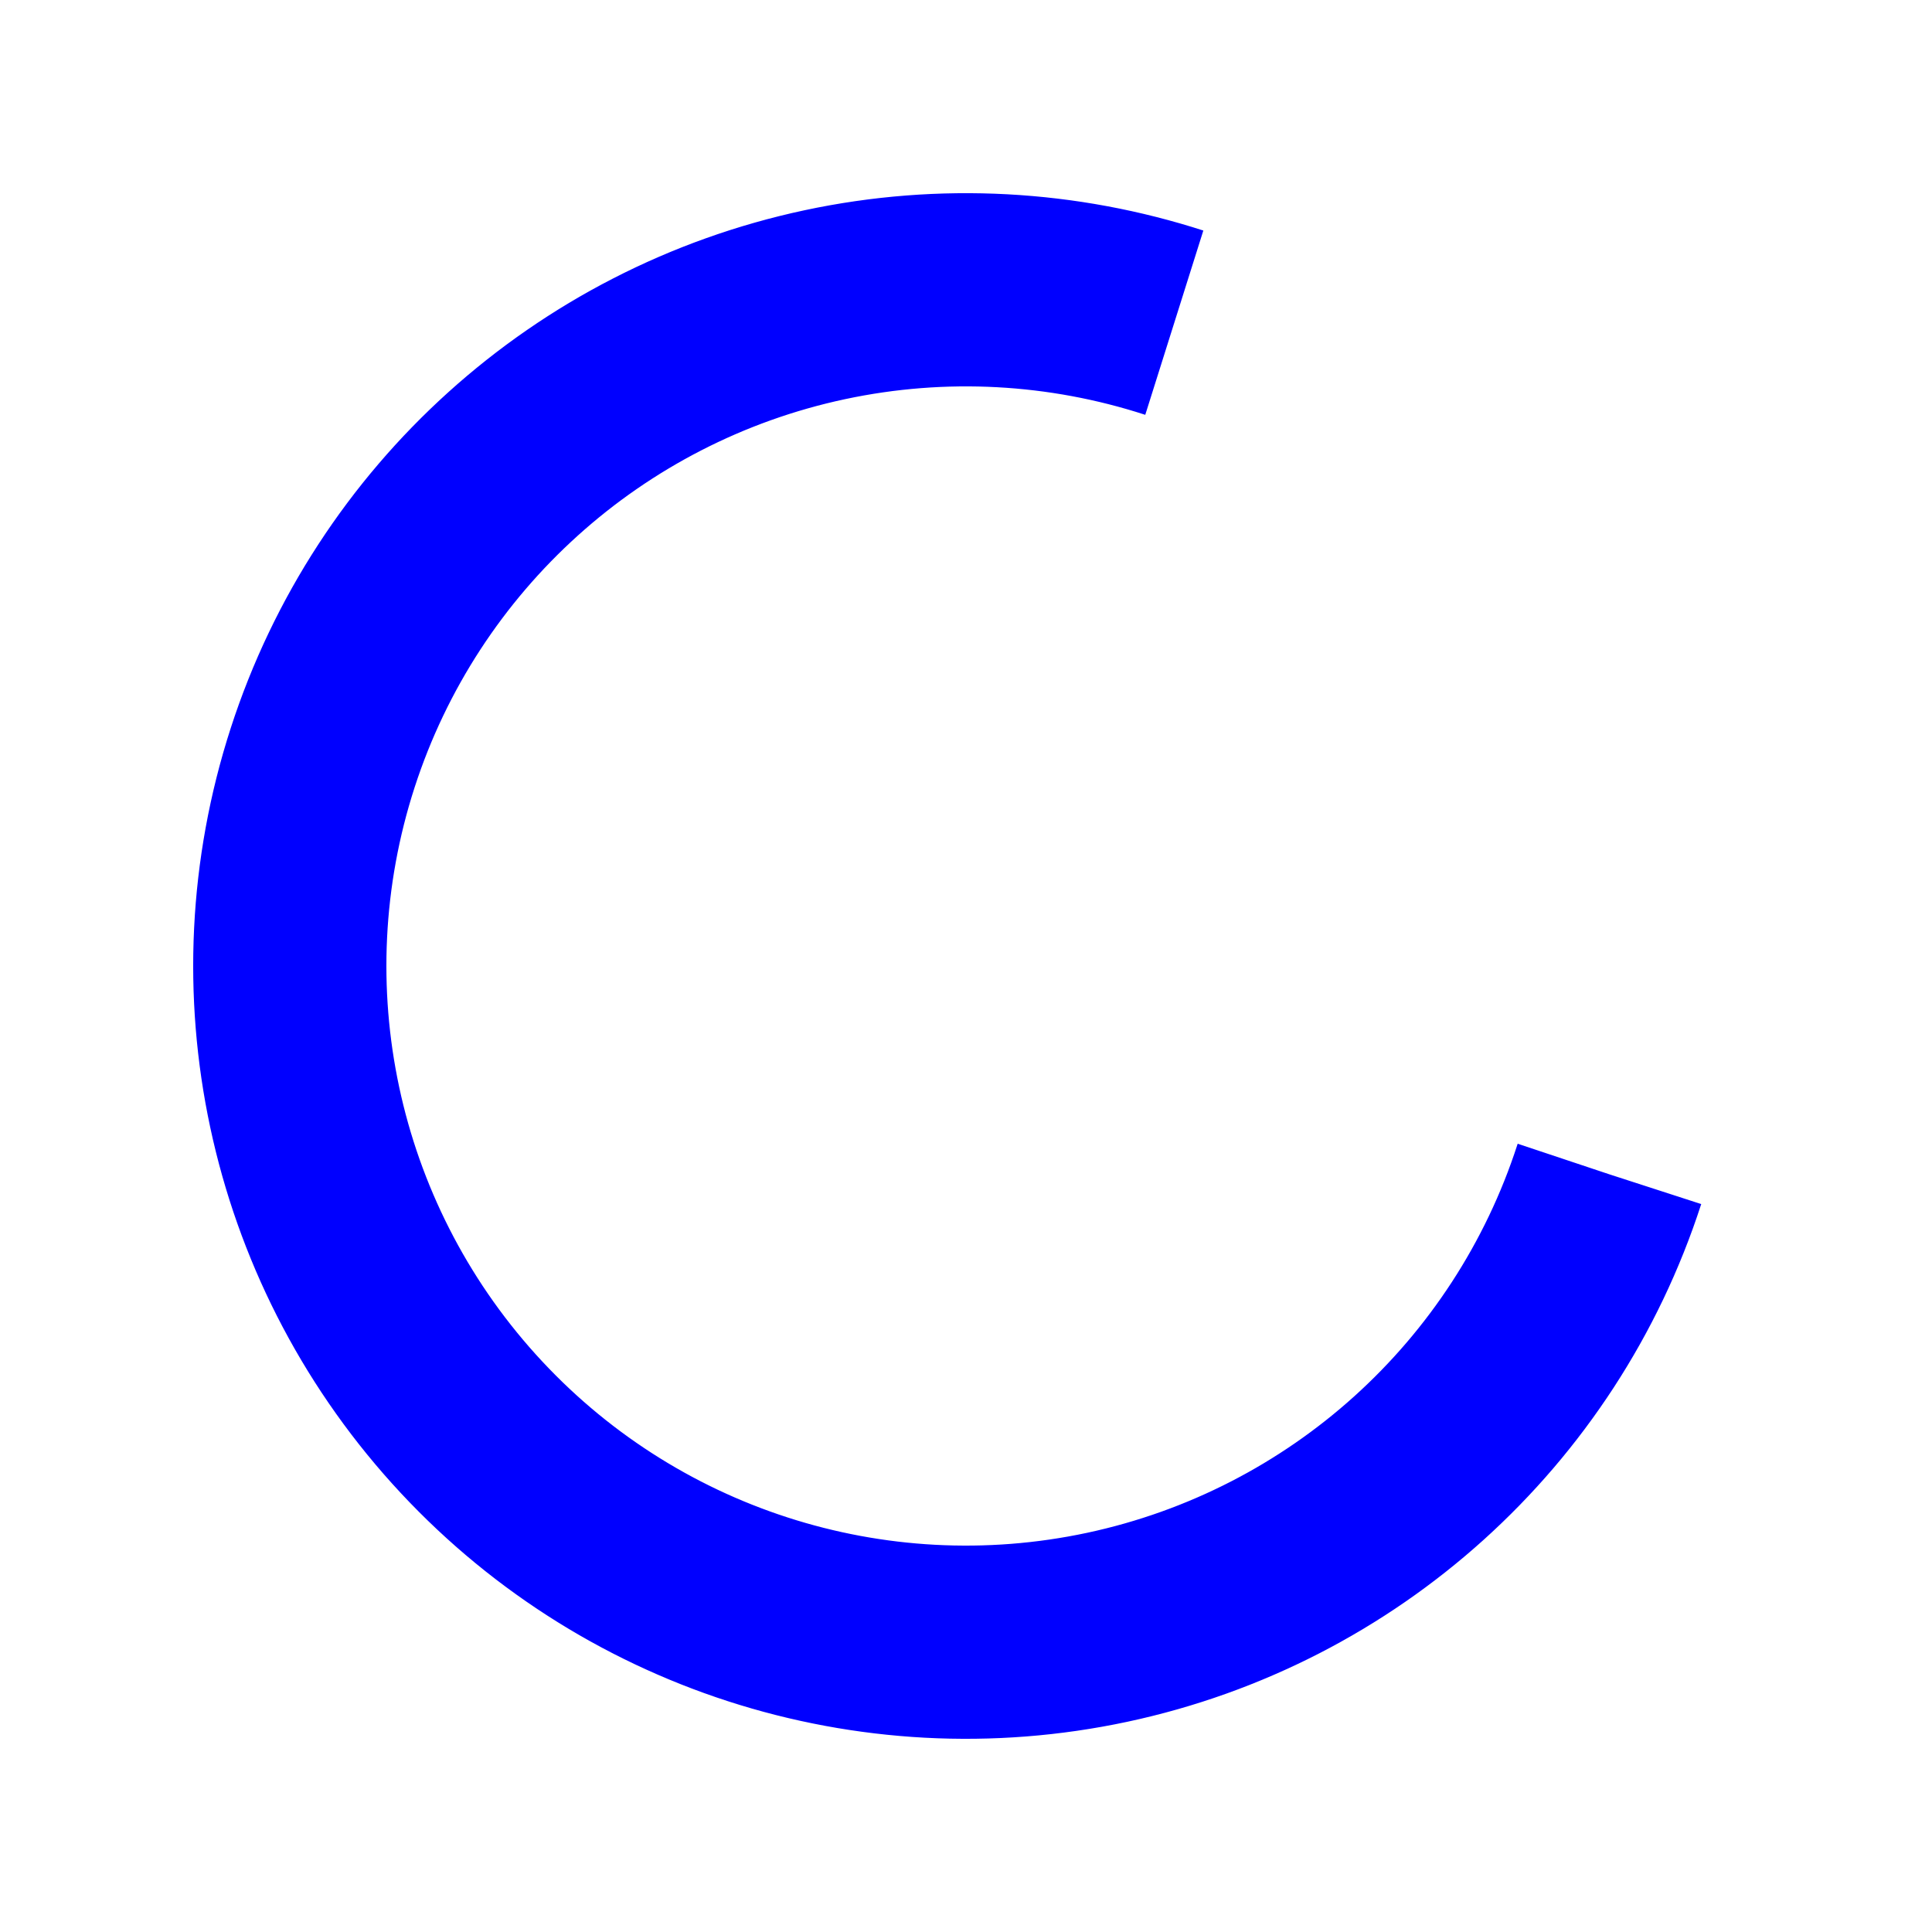 <svg width="42px" height="42px" xmlns="http://www.w3.org/2000/svg" viewBox="0 0 100 100" preserveAspectRatio="xMidYMid"
     class="lds-rolling" style="background: none;">
    <circle cx="50" cy="50" fill="none" ng-attr-stroke="{{config.color}}" ng-attr-stroke-width="{{config.width}}"
            ng-attr-r="{{config.radius}}" ng-attr-stroke-dasharray="{{config.dasharray}}" stroke="#0000ff"
            stroke-width="10" r="35" stroke-dasharray="164.934 56.978"
            transform="rotate(17.942 50 50)">
        <animateTransform attributeName="transform" type="rotate" calcMode="linear" values="0 50 50;360 50 50"
                          keyTimes="0;1" dur="1s" begin="0s" repeatCount="indefinite"></animateTransform>
    </circle>
</svg>